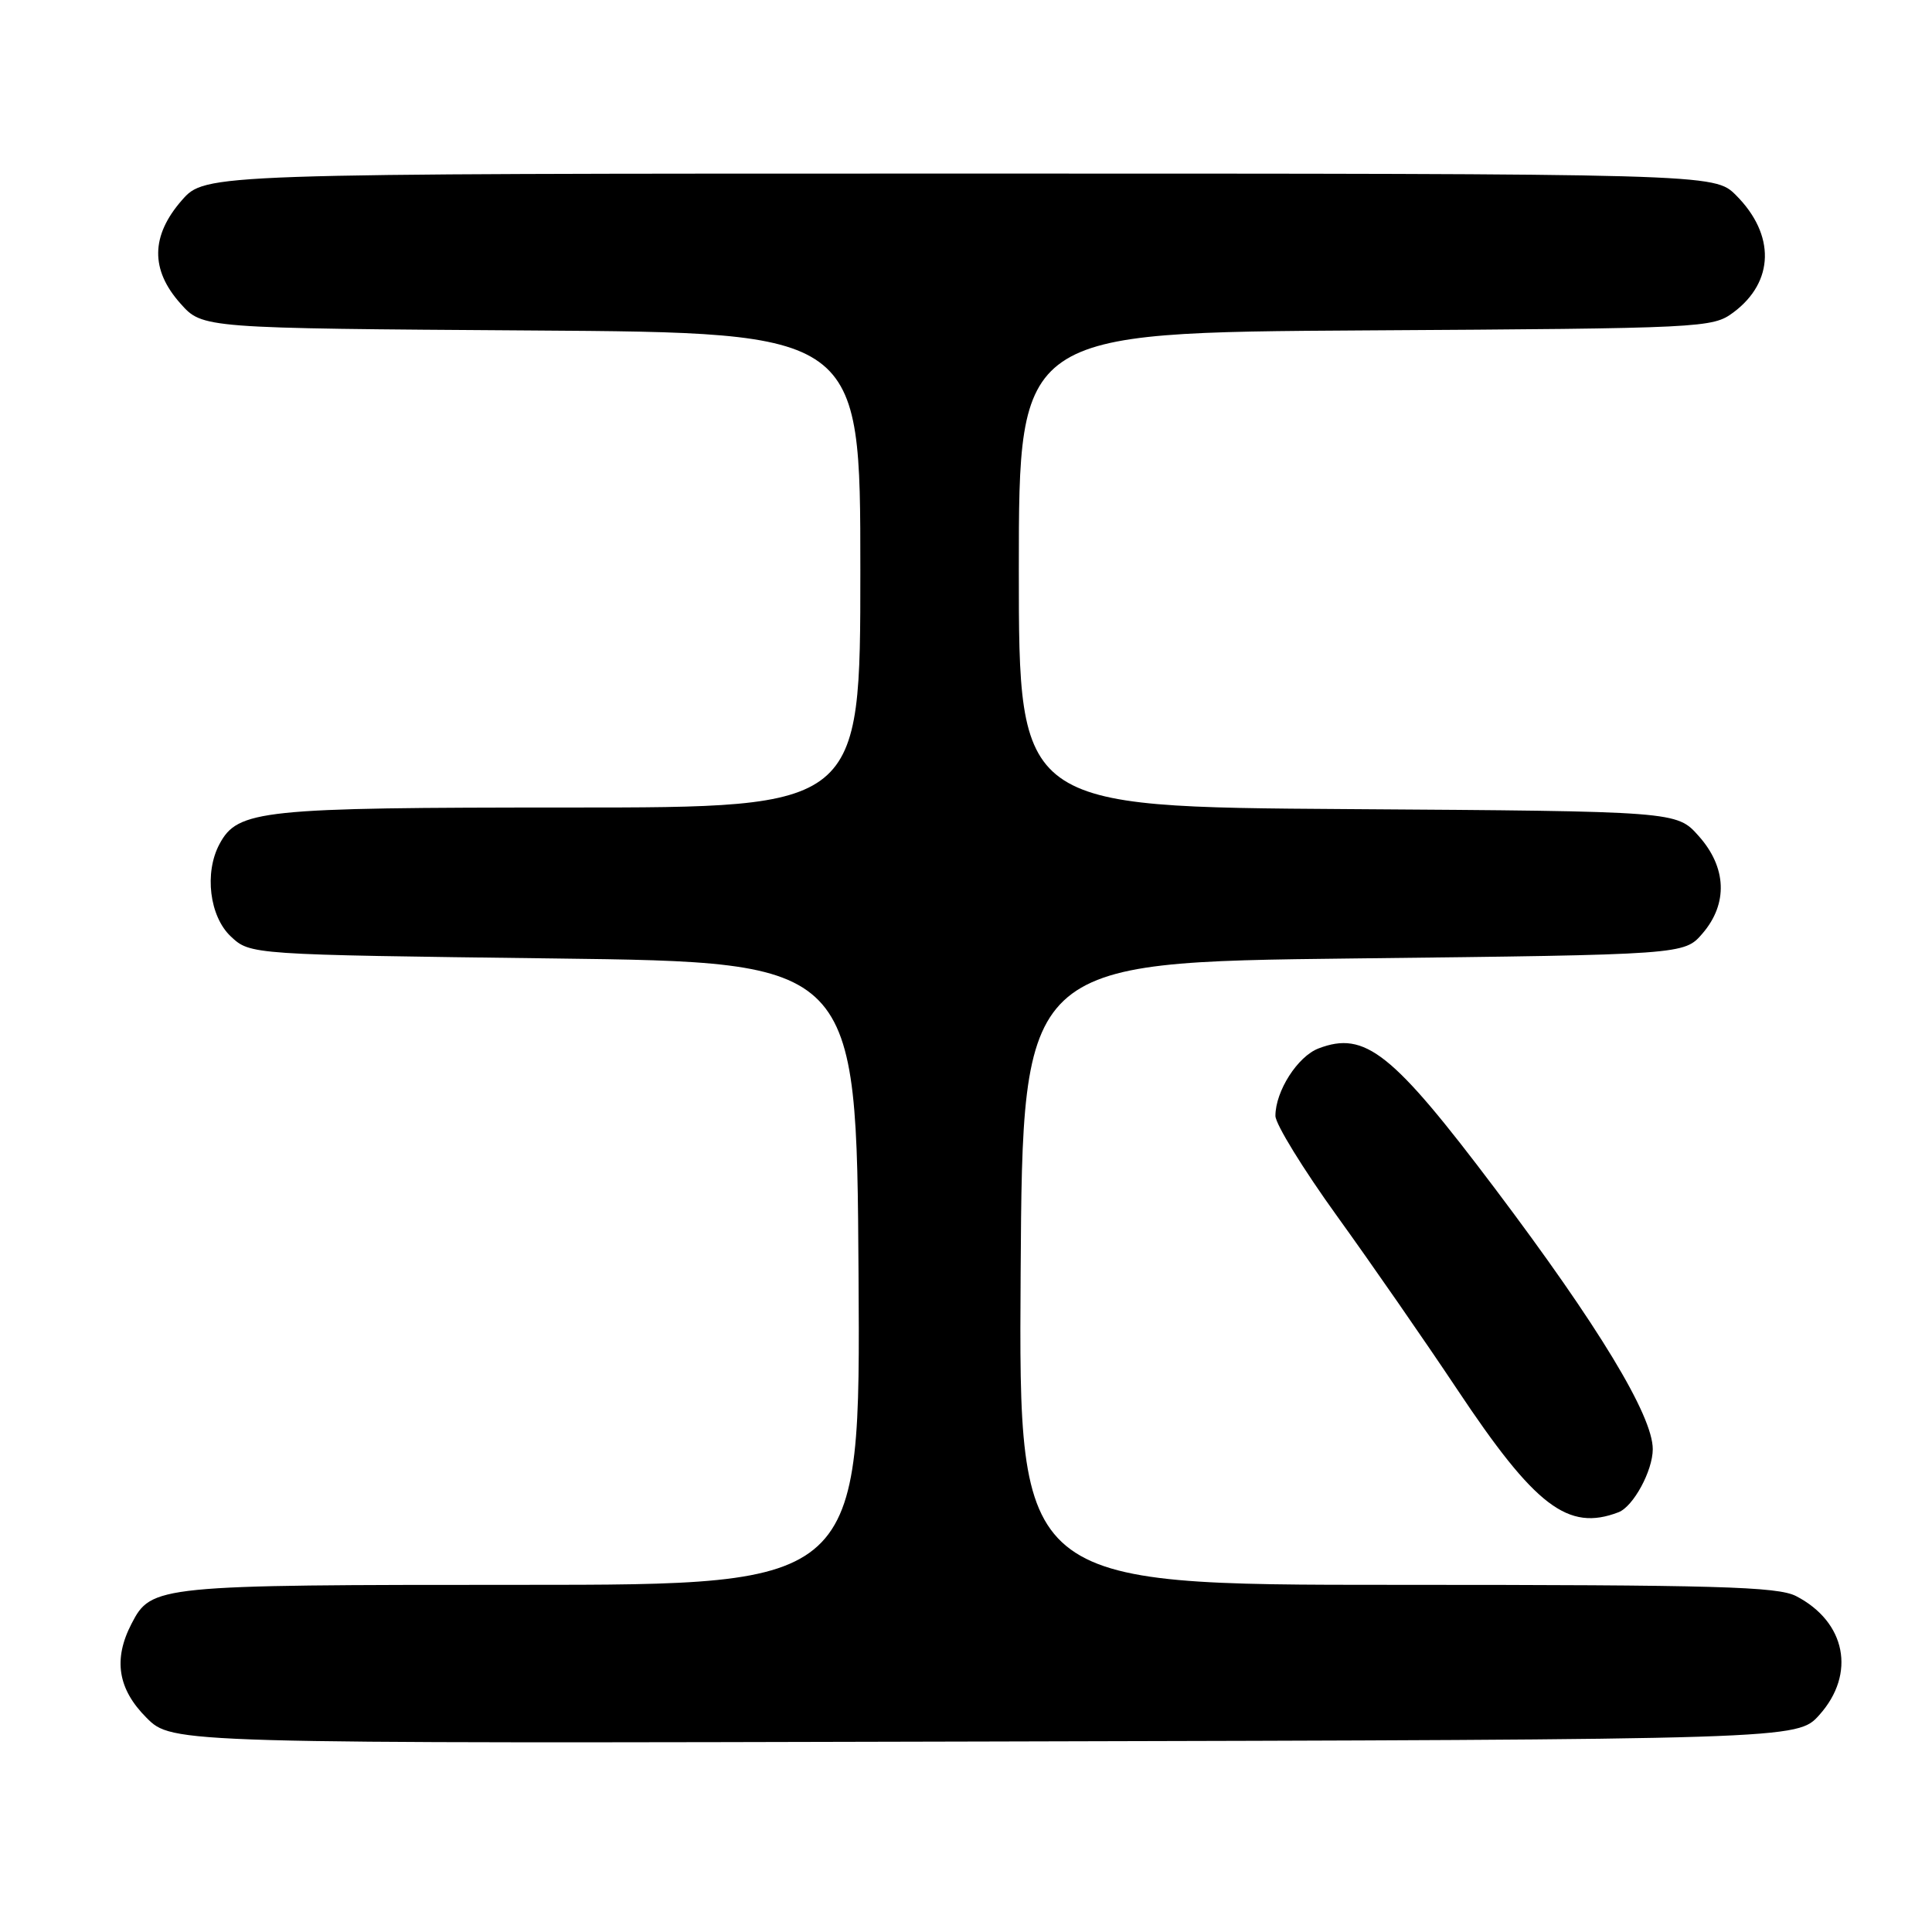 <?xml version="1.0" encoding="UTF-8" standalone="no"?>
<!DOCTYPE svg PUBLIC "-//W3C//DTD SVG 1.1//EN" "http://www.w3.org/Graphics/SVG/1.1/DTD/svg11.dtd" >
<svg xmlns="http://www.w3.org/2000/svg" xmlns:xlink="http://www.w3.org/1999/xlink" version="1.1" viewBox="0 0 256 256">
 <g >
 <path fill="currentColor"
d=" M 241.08 227.23 C 245.95 221.79 244.60 214.91 237.99 211.49 C 235.54 210.23 227.50 210.00 185.04 210.00 C 134.98 210.00 134.98 210.00 135.24 168.75 C 135.50 127.50 135.50 127.50 179.34 127.00 C 223.17 126.50 223.17 126.50 225.59 123.69 C 228.99 119.74 228.80 114.93 225.08 110.77 C 222.17 107.50 222.17 107.50 178.58 107.21 C 135.00 106.92 135.00 106.92 135.00 75.49 C 135.00 44.06 135.00 44.06 180.93 43.78 C 225.82 43.51 226.92 43.45 229.68 41.40 C 235.12 37.35 235.26 31.10 230.03 25.87 C 227.15 23.00 227.15 23.00 127.18 23.00 C 27.21 23.00 27.21 23.00 24.10 26.53 C 19.98 31.24 19.91 35.75 23.92 40.23 C 26.83 43.50 26.83 43.50 70.42 43.79 C 114.00 44.08 114.00 44.08 114.00 75.54 C 114.00 107.00 114.00 107.00 75.47 107.00 C 34.49 107.00 31.51 107.31 29.08 111.85 C 27.05 115.64 27.76 121.43 30.58 124.08 C 33.16 126.50 33.16 126.50 73.33 127.00 C 113.50 127.50 113.50 127.50 113.76 168.75 C 114.02 210.00 114.02 210.00 69.06 210.00 C 20.76 210.00 20.05 210.07 17.43 215.15 C 14.98 219.87 15.61 223.81 19.41 227.61 C 22.83 231.03 22.83 231.03 130.50 230.76 C 238.16 230.50 238.16 230.50 241.08 227.23 Z  M 214.46 200.38 C 216.42 199.63 219.00 194.88 219.00 192.02 C 219.00 187.57 211.80 175.68 198.10 157.50 C 184.49 139.45 180.88 136.57 174.72 138.92 C 171.95 139.97 169.00 144.58 169.00 147.86 C 169.00 148.94 172.68 154.92 177.18 161.16 C 181.68 167.40 188.82 177.70 193.05 184.05 C 203.41 199.62 207.77 202.95 214.46 200.38 Z "/>
</g>
</svg>